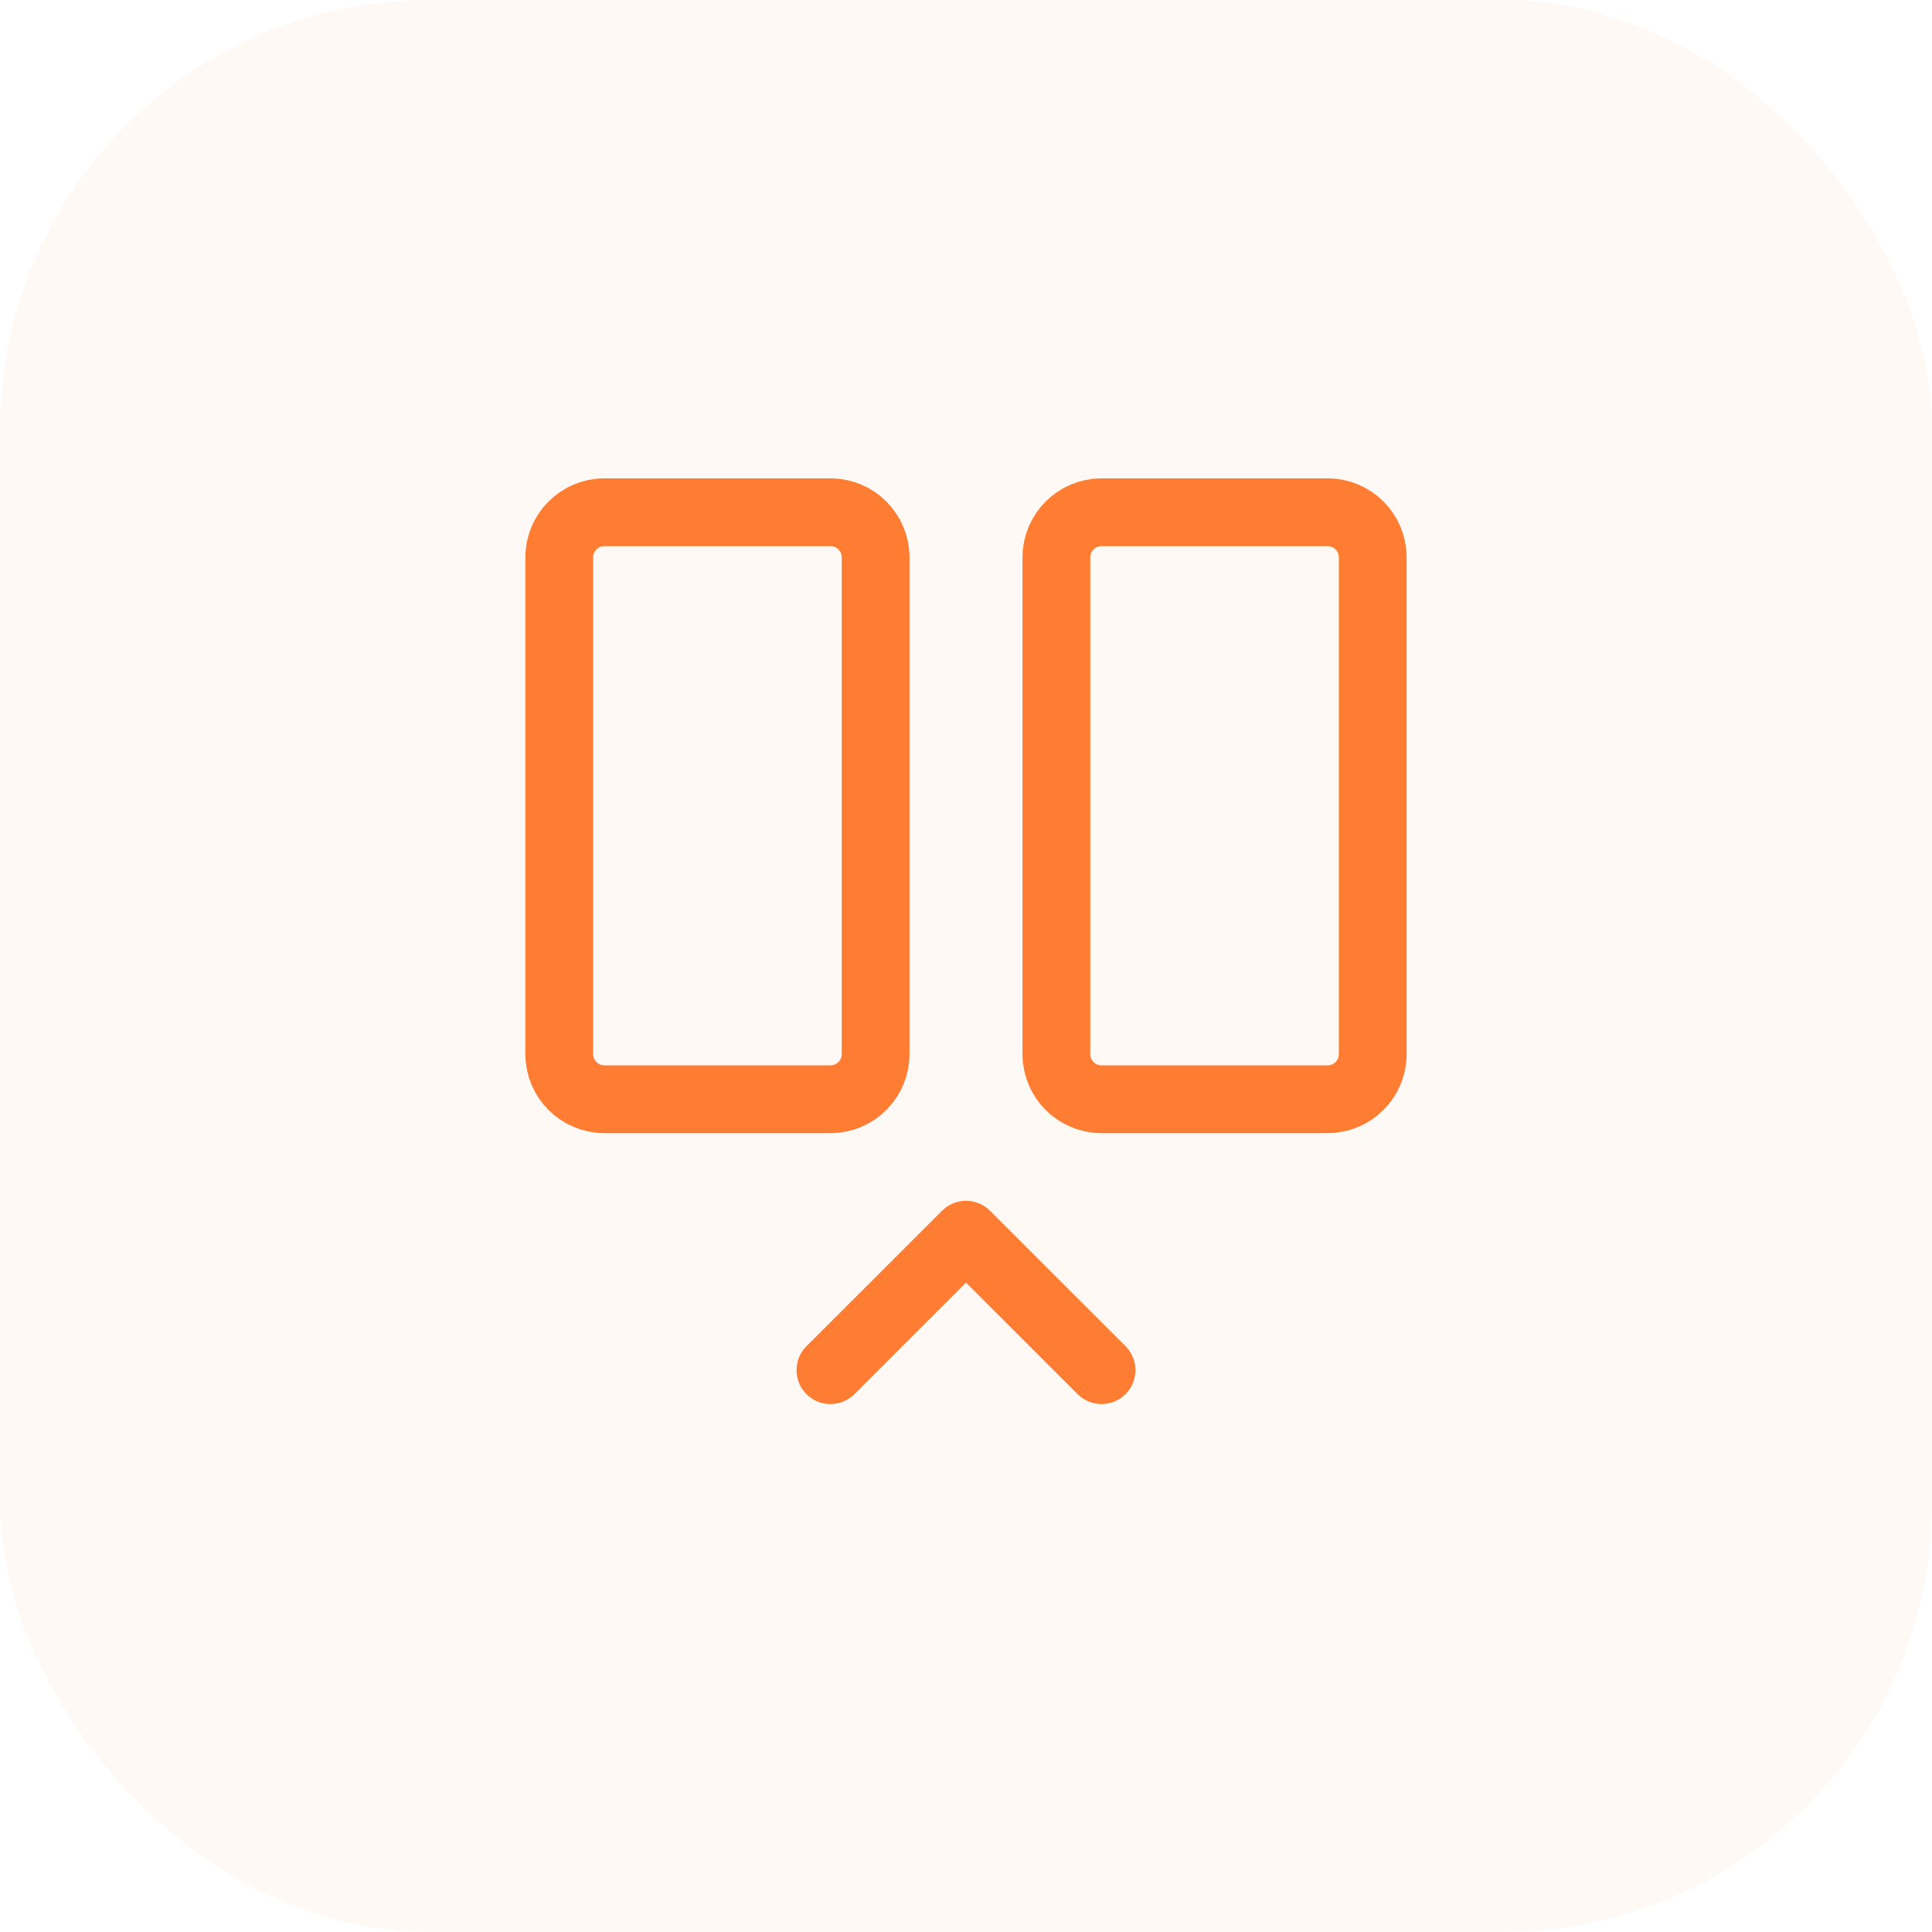 <svg width="36" height="36" viewBox="0 0 36 36" fill="none" xmlns="http://www.w3.org/2000/svg">
<g id="Group 170">
<rect id="Rectangle 422" width="36" height="36" rx="8" fill="#FE7D32" fill-opacity="0.05"/>
<g id="Frame">
<path id="Vector" d="M15.474 9.545H11.263C10.798 9.545 10.421 9.922 10.421 10.387V19.641C10.421 20.106 10.798 20.483 11.263 20.483H15.474C15.939 20.483 16.316 20.106 16.316 19.641V10.387C16.316 9.922 15.939 9.545 15.474 9.545Z" stroke="#FE7D32" stroke-width="1.263" stroke-linecap="round" stroke-linejoin="round"/>
<path id="Vector_2" d="M15.474 25.531L18 23.007L20.526 25.531" stroke="#FE7D32" stroke-width="1.263" stroke-linecap="round" stroke-linejoin="round"/>
<path id="Vector_3" d="M24.737 9.545H20.526C20.061 9.545 19.684 9.922 19.684 10.387V19.641C19.684 20.106 20.061 20.483 20.526 20.483H24.737C25.202 20.483 25.579 20.106 25.579 19.641V10.387C25.579 9.922 25.202 9.545 24.737 9.545Z" stroke="#FE7D32" stroke-width="1.263" stroke-linecap="round" stroke-linejoin="round"/>
</g>
</g>
</svg>
